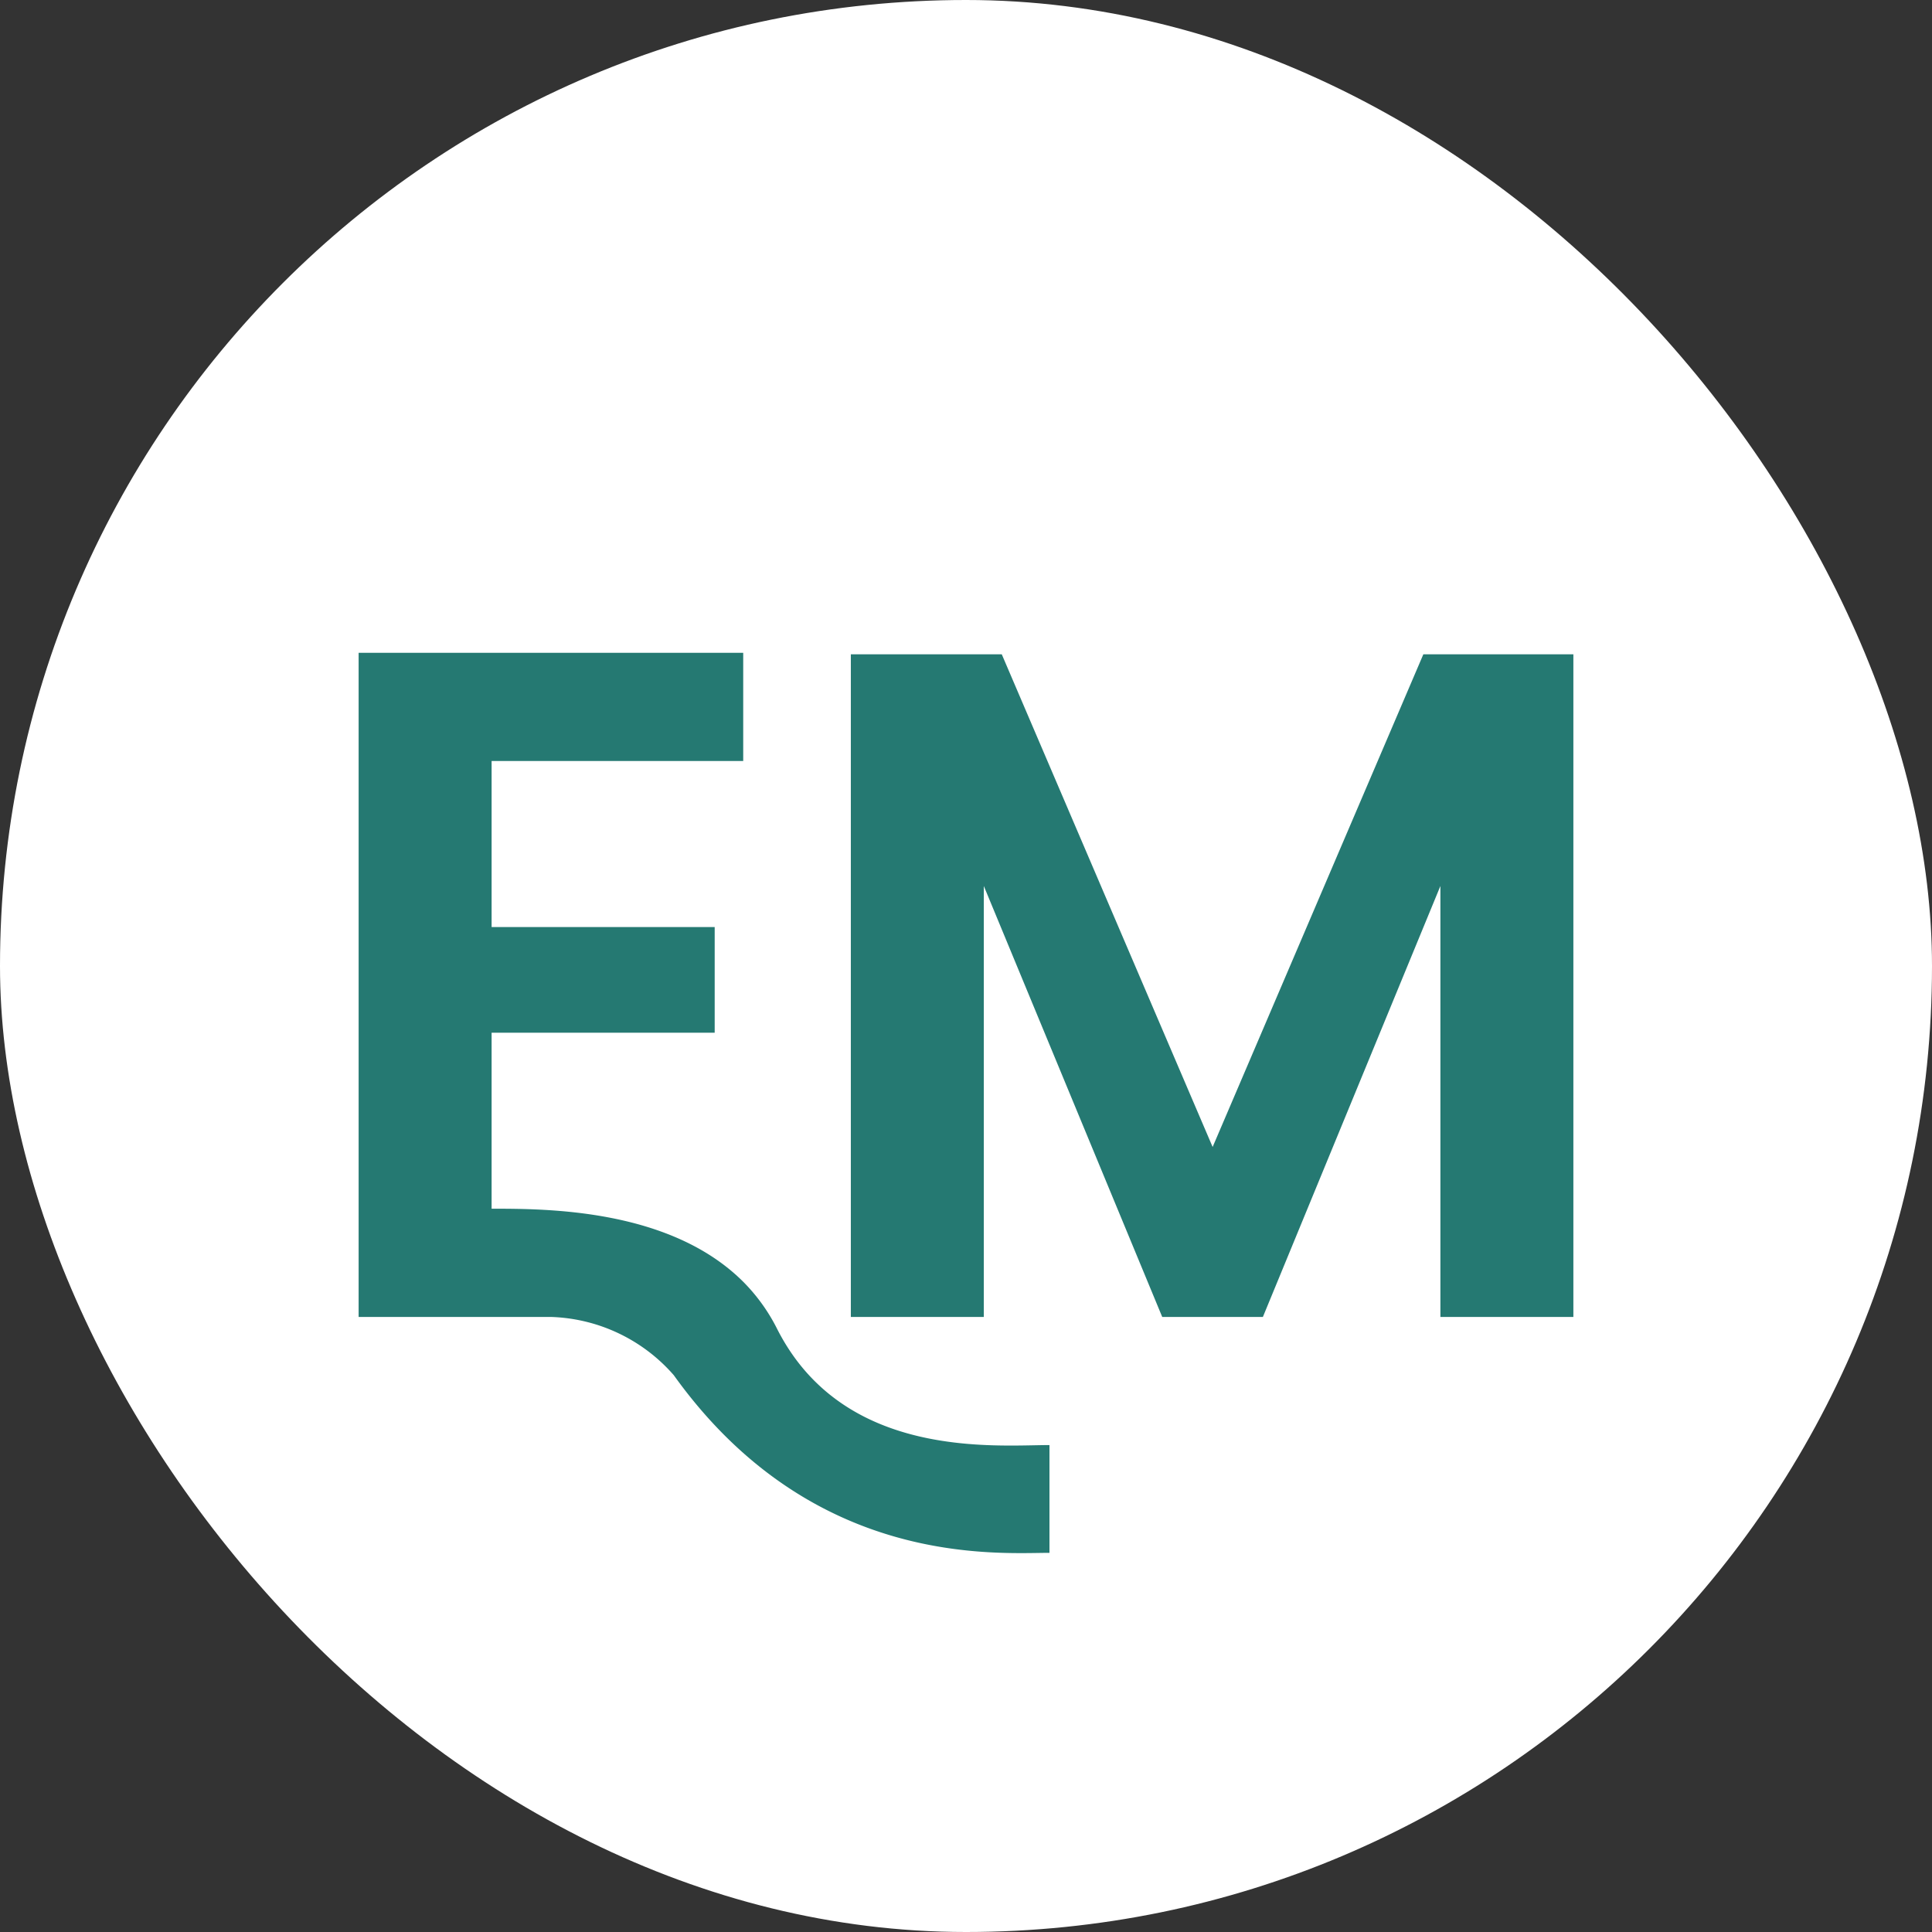 <svg id="Layer_1" data-name="Layer 1" xmlns="http://www.w3.org/2000/svg" viewBox="0 0 128 128"><rect x="0" y="0" width="128" height="128" fill="#333333" stroke="none"/><defs><style>.cls-1{fill:#fff;}.cls-2{fill:#257972;}</style></defs><rect class="cls-1" width="128" height="128" rx="64"/><path class="cls-2" d="M69.53,95.74v7.14c-3.52,0-15.74,1-24.89-11.77a11.25,11.25,0,0,0-8.18-3.86H23.76v-44H49.24v7.17H32.57v11H47.35v7H32.57V80.08c3.66,0,11.82,0,16.67,4.84a12.16,12.16,0,0,1,2.25,3.13C55.89,96.71,65.91,95.74,69.53,95.74Z"/><polygon class="cls-2" points="104.24 43.35 104.24 87.25 95.43 87.25 95.43 58.7 83.67 87.25 77 87.25 65.18 58.7 65.18 87.25 56.37 87.25 56.37 43.35 66.37 43.35 80.34 75.99 94.3 43.35 104.24 43.35"/></svg>